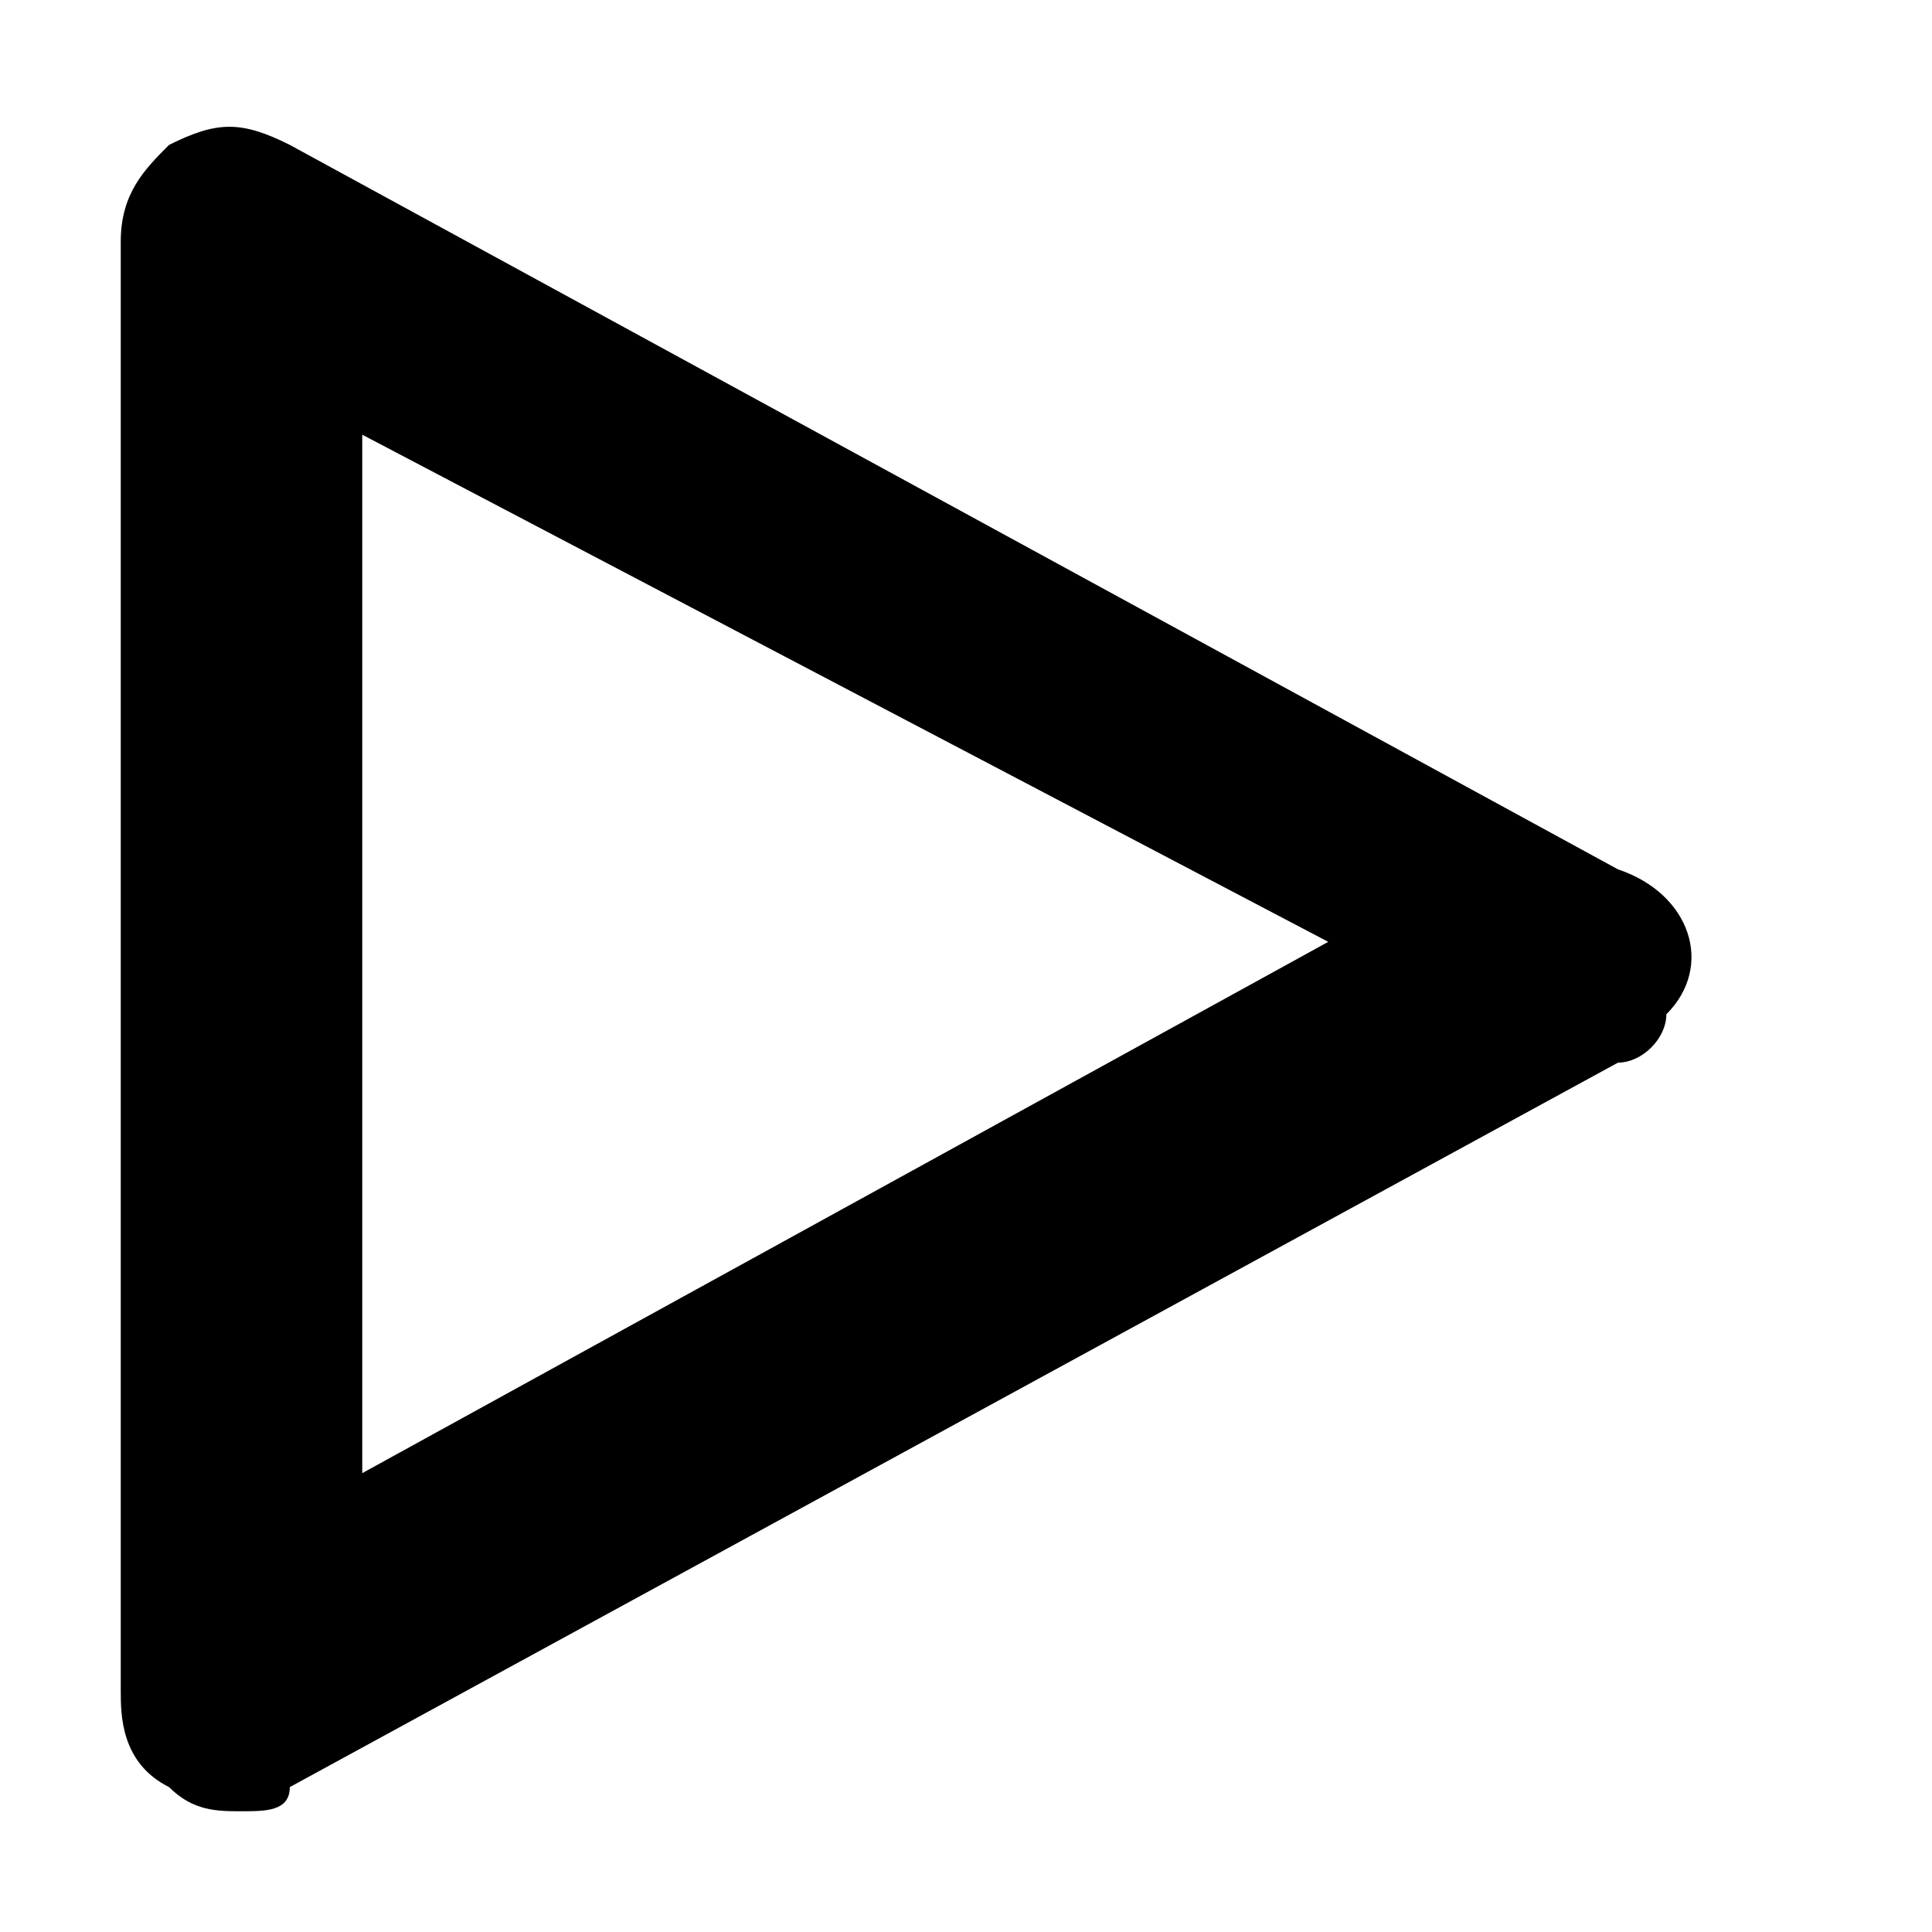 ﻿<?xml version="1.0" encoding="utf-8"?>
<svg version="1.1" xmlns:xlink="http://www.w3.org/1999/xlink" width="8px" height="8px" xmlns="http://www.w3.org/2000/svg">
  <defs>
    <pattern id="BGPattern" patternUnits="userSpaceOnUse" alignment="0 0" imageRepeat="None" />
    <mask fill="white" id="Clip3278">
      <path d="M 1.2 7.4  C 1.2 7.5  1.1 7.5  1 7.5  C 0.9 7.5  0.8 7.5  0.7 7.4  C 0.5 7.3  0.5 7.1  0.5 7  L 0.5 1  C 0.5 0.8  0.6 0.7  0.7 0.6  C 0.9 0.5  1 0.5  1.2 0.6  L 6.7 3.6  C 7 3.7  7.1 4  6.9 4.2  C 6.9 4.3  6.8 4.4  6.7 4.4  L 1.2 7.4  Z M 5.5 3.9  L 1.5 1.8  L 1.5 6.1  L 5.5 3.9  Z " fill-rule="evenodd" />
    </mask>
  </defs>
  <g transform="matrix(1 0 0 1 -5 -4 )">
    <path d="M 1.2 7.4  C 1.2 7.5  1.1 7.5  1 7.5  C 0.9 7.5  0.8 7.5  0.7 7.4  C 0.5 7.3  0.5 7.1  0.5 7  L 0.5 1  C 0.5 0.8  0.6 0.7  0.7 0.6  C 0.9 0.5  1 0.5  1.2 0.6  L 6.7 3.6  C 7 3.7  7.1 4  6.9 4.2  C 6.9 4.3  6.8 4.4  6.7 4.4  L 1.2 7.4  Z M 5.5 3.9  L 1.5 1.8  L 1.5 6.1  L 5.5 3.9  Z " fill-rule="nonzero" fill="rgba(0, 0, 0, 1)" stroke="none" transform="matrix(1 0 0 1 5 4 )" class="fill" />
    <path d="M 1.2 7.4  C 1.2 7.5  1.1 7.5  1 7.5  C 0.9 7.5  0.8 7.5  0.7 7.4  C 0.5 7.3  0.5 7.1  0.5 7  L 0.5 1  C 0.5 0.8  0.6 0.7  0.7 0.6  C 0.9 0.5  1 0.5  1.2 0.6  L 6.7 3.6  C 7 3.7  7.1 4  6.9 4.2  C 6.9 4.3  6.8 4.4  6.7 4.4  L 1.2 7.4  Z " stroke-width="0" stroke-dasharray="0" stroke="rgba(255, 255, 255, 0)" fill="none" transform="matrix(1 0 0 1 5 4 )" class="stroke" mask="url(#Clip3278)" />
    <path d="M 5.5 3.9  L 1.5 1.8  L 1.5 6.1  L 5.5 3.9  Z " stroke-width="0" stroke-dasharray="0" stroke="rgba(255, 255, 255, 0)" fill="none" transform="matrix(1 0 0 1 5 4 )" class="stroke" mask="url(#Clip3278)" />
  </g>
</svg>